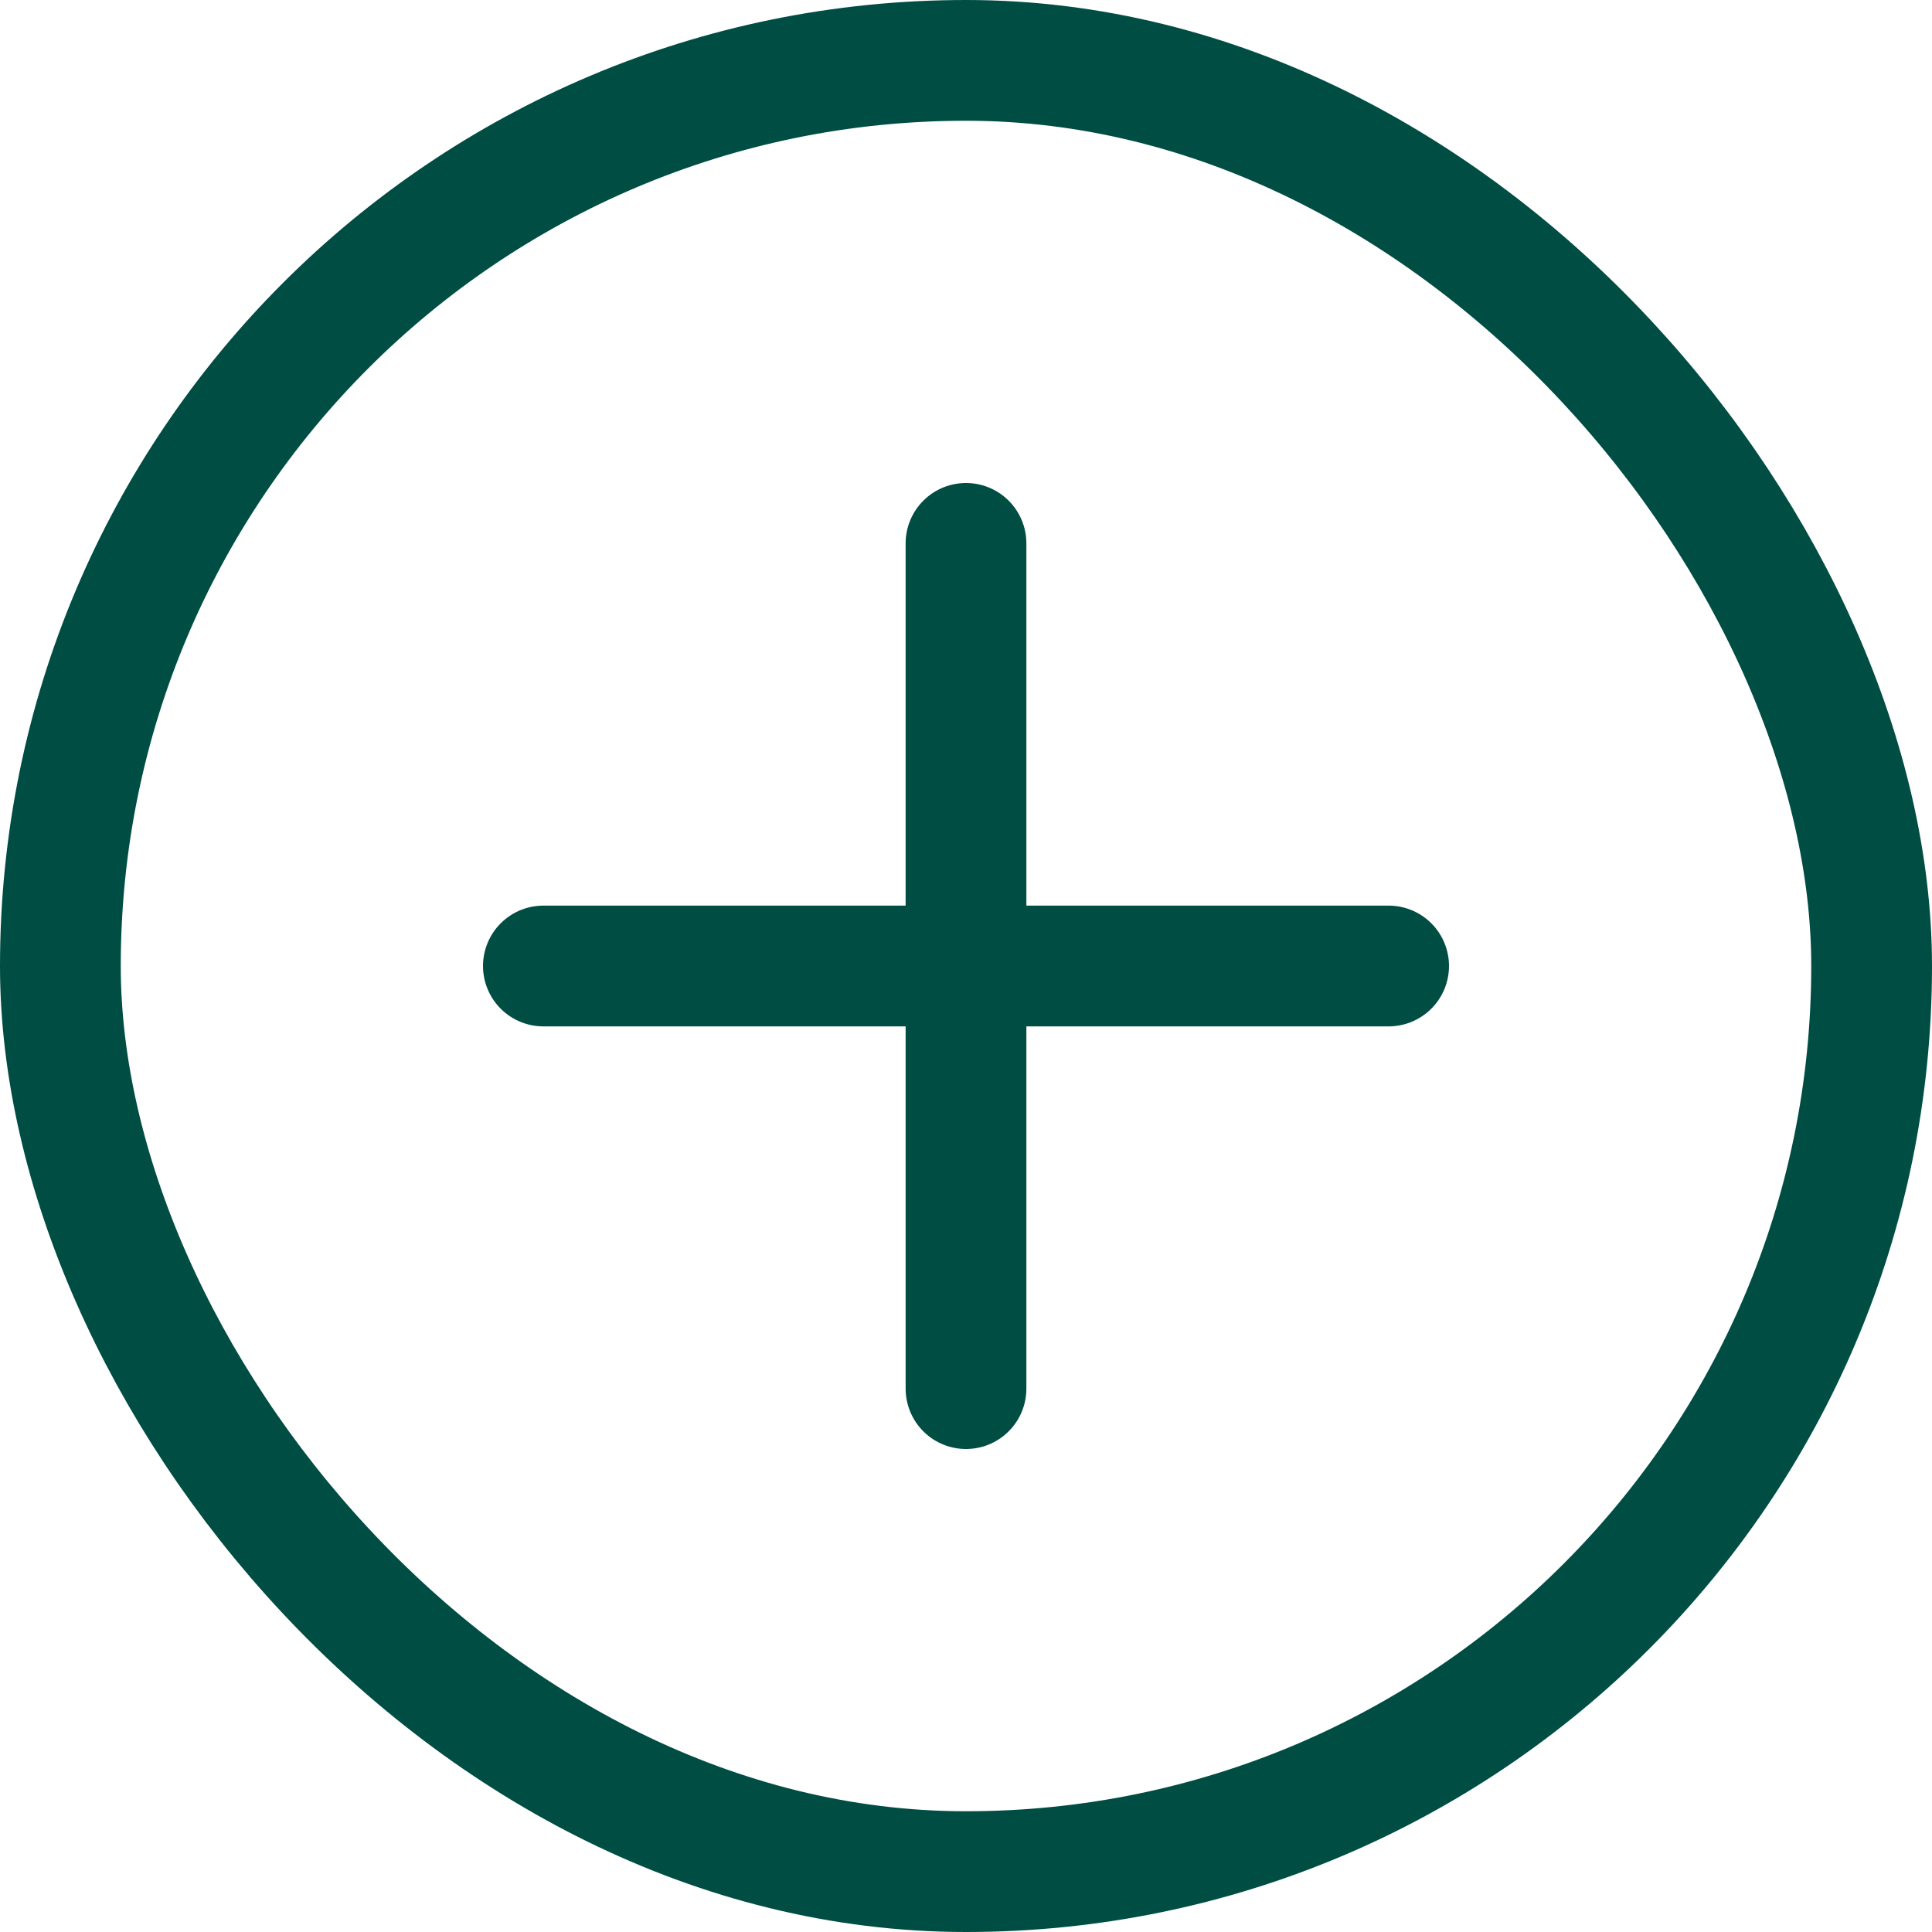 <svg width="32" height="32" viewBox="0 0 32 32" fill="none" xmlns="http://www.w3.org/2000/svg">
<rect x="1" y="1" width="30" height="30" rx="15" stroke="#004D43" stroke-width="2"/>
<path d="M16 9V23" stroke="#004D43" stroke-width="2" stroke-linecap="round"/>
<path d="M23 16L9 16" stroke="#004D43" stroke-width="2" stroke-linecap="round"/>
</svg>
